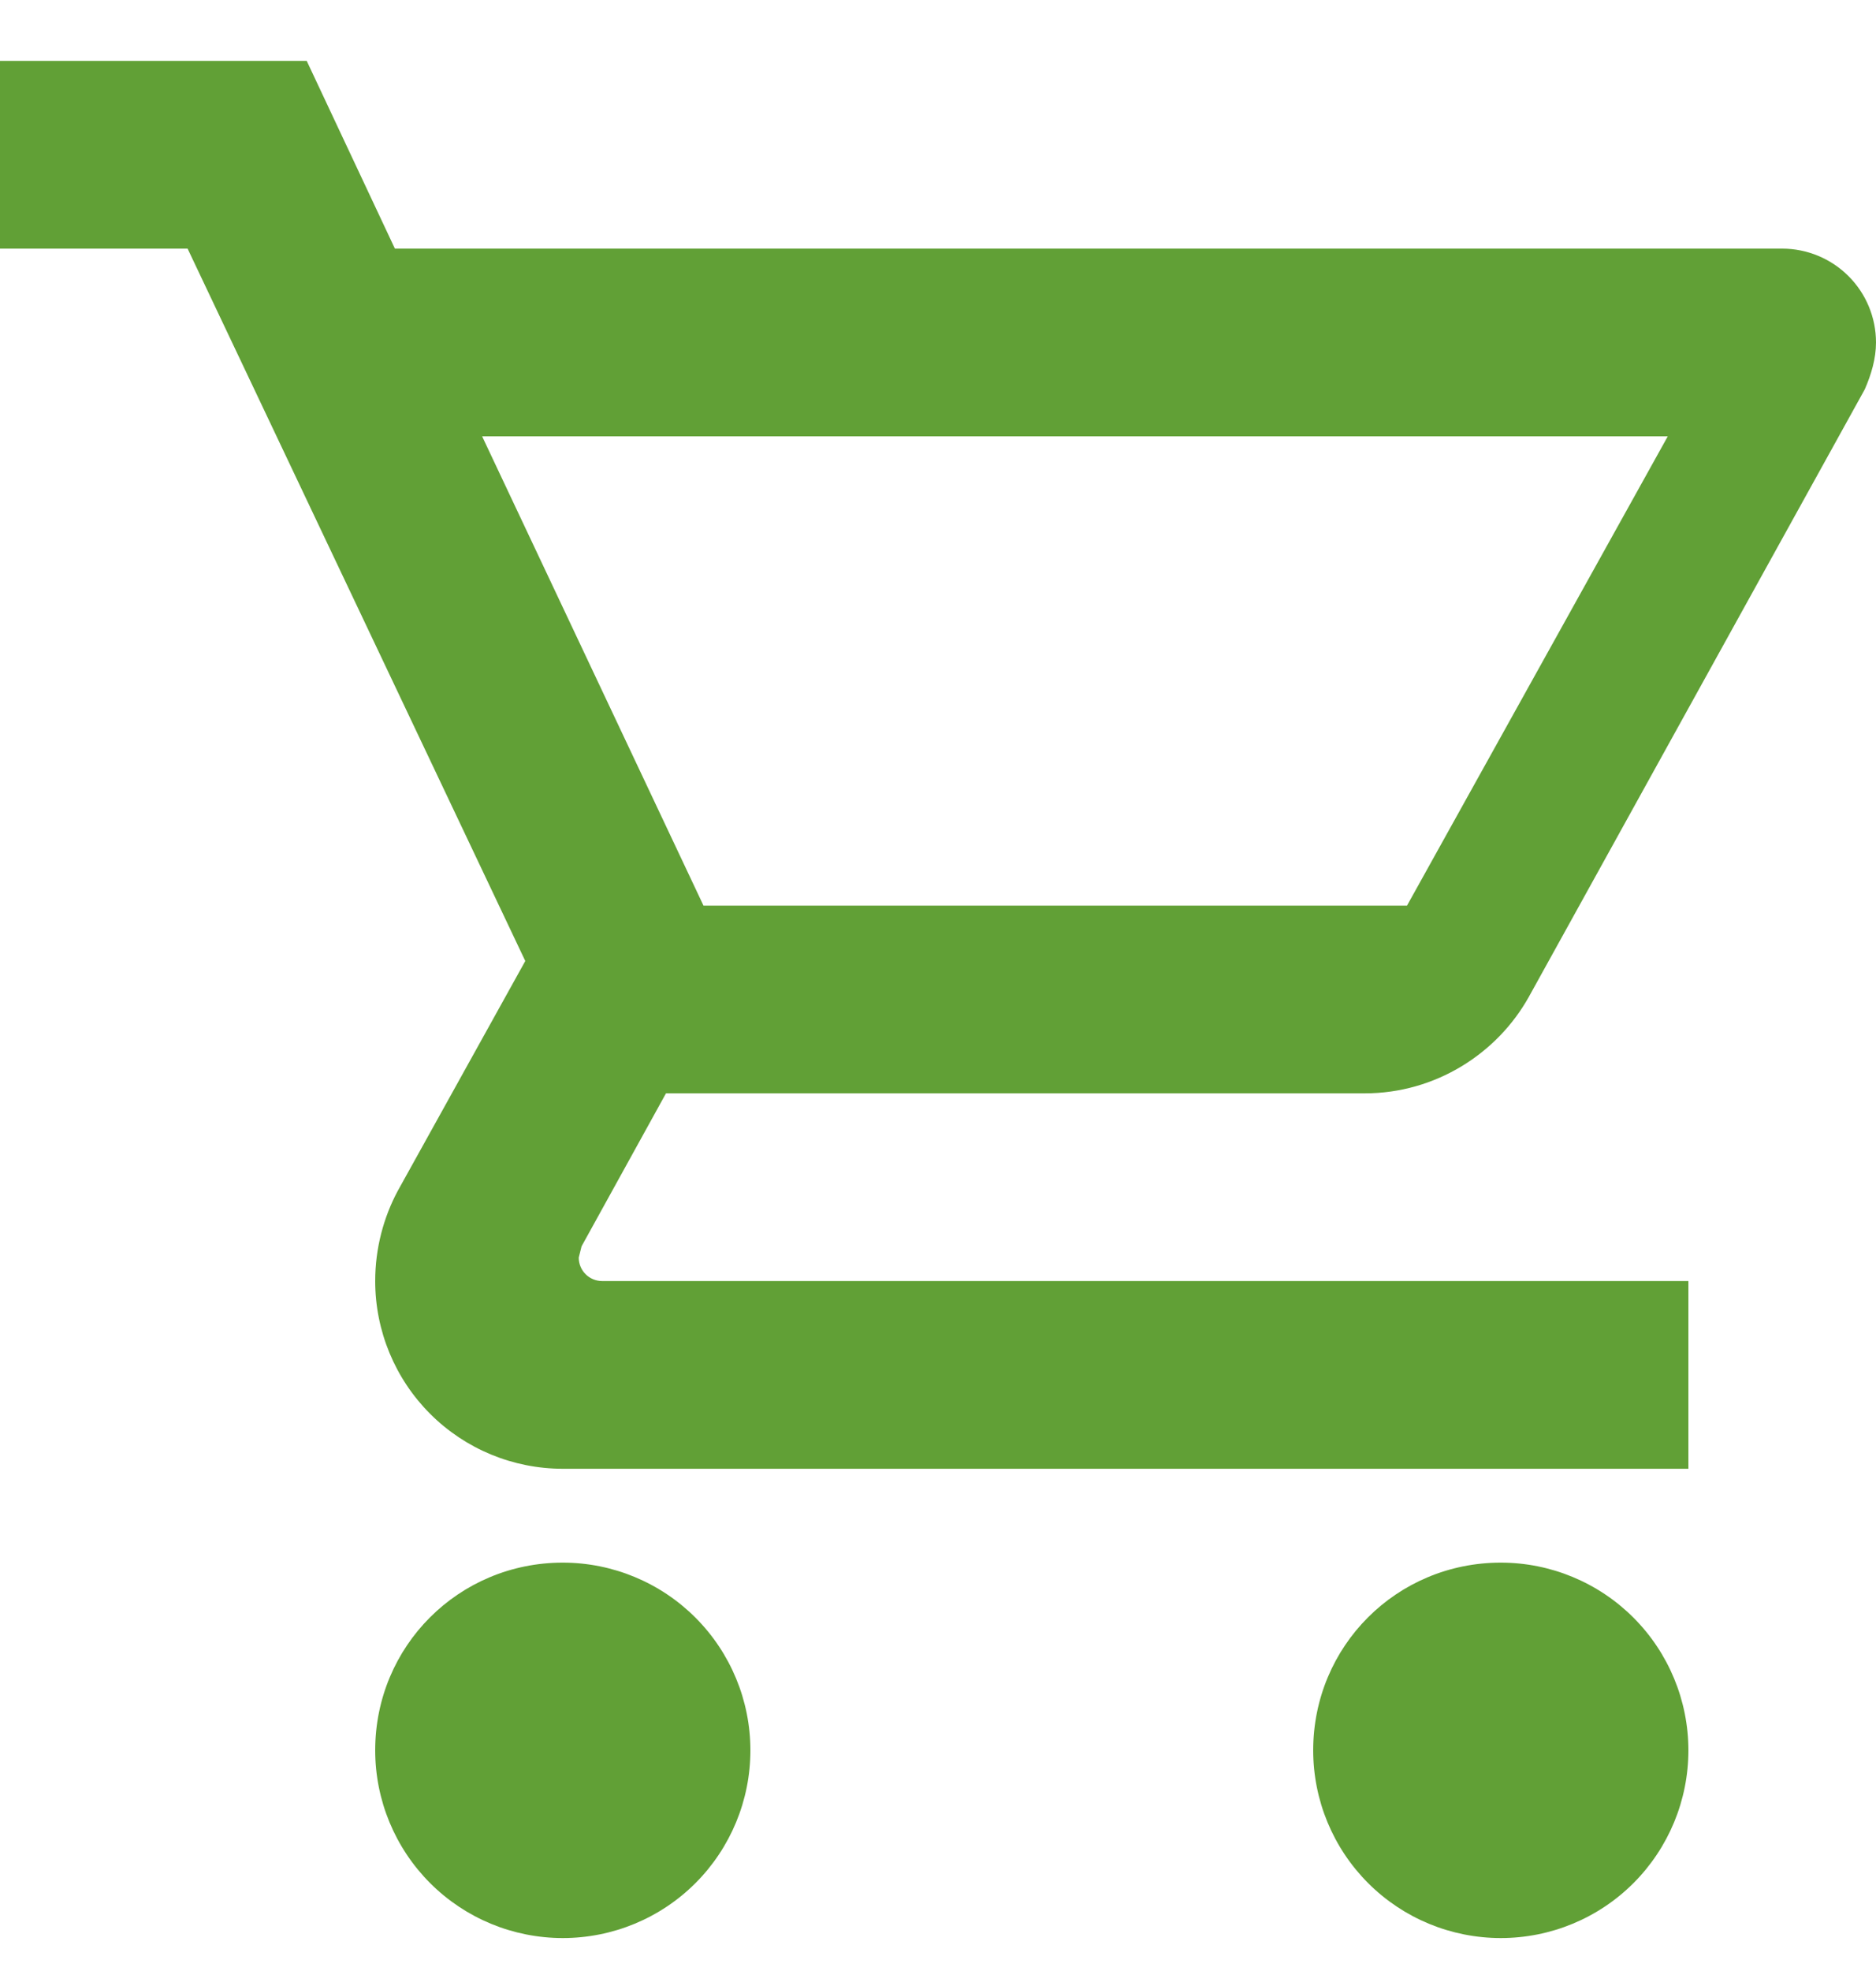 <svg width="20" height="21" viewBox="0 0 20 21" fill="none" xmlns="http://www.w3.org/2000/svg">
<path d="M16 16.649C16.53 16.649 17.039 16.86 17.414 17.235C17.789 17.61 18 18.119 18 18.649C18 19.18 17.789 19.689 17.414 20.064C17.039 20.439 16.53 20.649 16 20.649C15.47 20.649 14.961 20.439 14.586 20.064C14.211 19.689 14 19.18 14 18.649C14 17.539 14.89 16.649 16 16.649ZM0 0.649H3.27L4.21 2.649H19C19.265 2.649 19.52 2.755 19.707 2.942C19.895 3.13 20 3.384 20 3.649C20 3.819 19.95 3.989 19.88 4.149L16.3 10.619C15.96 11.229 15.3 11.649 14.55 11.649H7.1L6.2 13.279L6.17 13.399C6.17 13.466 6.196 13.529 6.243 13.576C6.29 13.623 6.354 13.649 6.42 13.649H18V15.649H6C5.47 15.649 4.961 15.439 4.586 15.064C4.211 14.689 4 14.18 4 13.649C4 13.299 4.09 12.969 4.24 12.689L5.6 10.239L2 2.649H0V0.649ZM6 16.649C6.53 16.649 7.039 16.86 7.414 17.235C7.789 17.61 8 18.119 8 18.649C8 19.18 7.789 19.689 7.414 20.064C7.039 20.439 6.53 20.649 6 20.649C5.47 20.649 4.961 20.439 4.586 20.064C4.211 19.689 4 19.18 4 18.649C4 17.539 4.89 16.649 6 16.649ZM15 9.649L17.78 4.649H5.14L7.5 9.649H15Z" fill="#61A036"/>
</svg>
